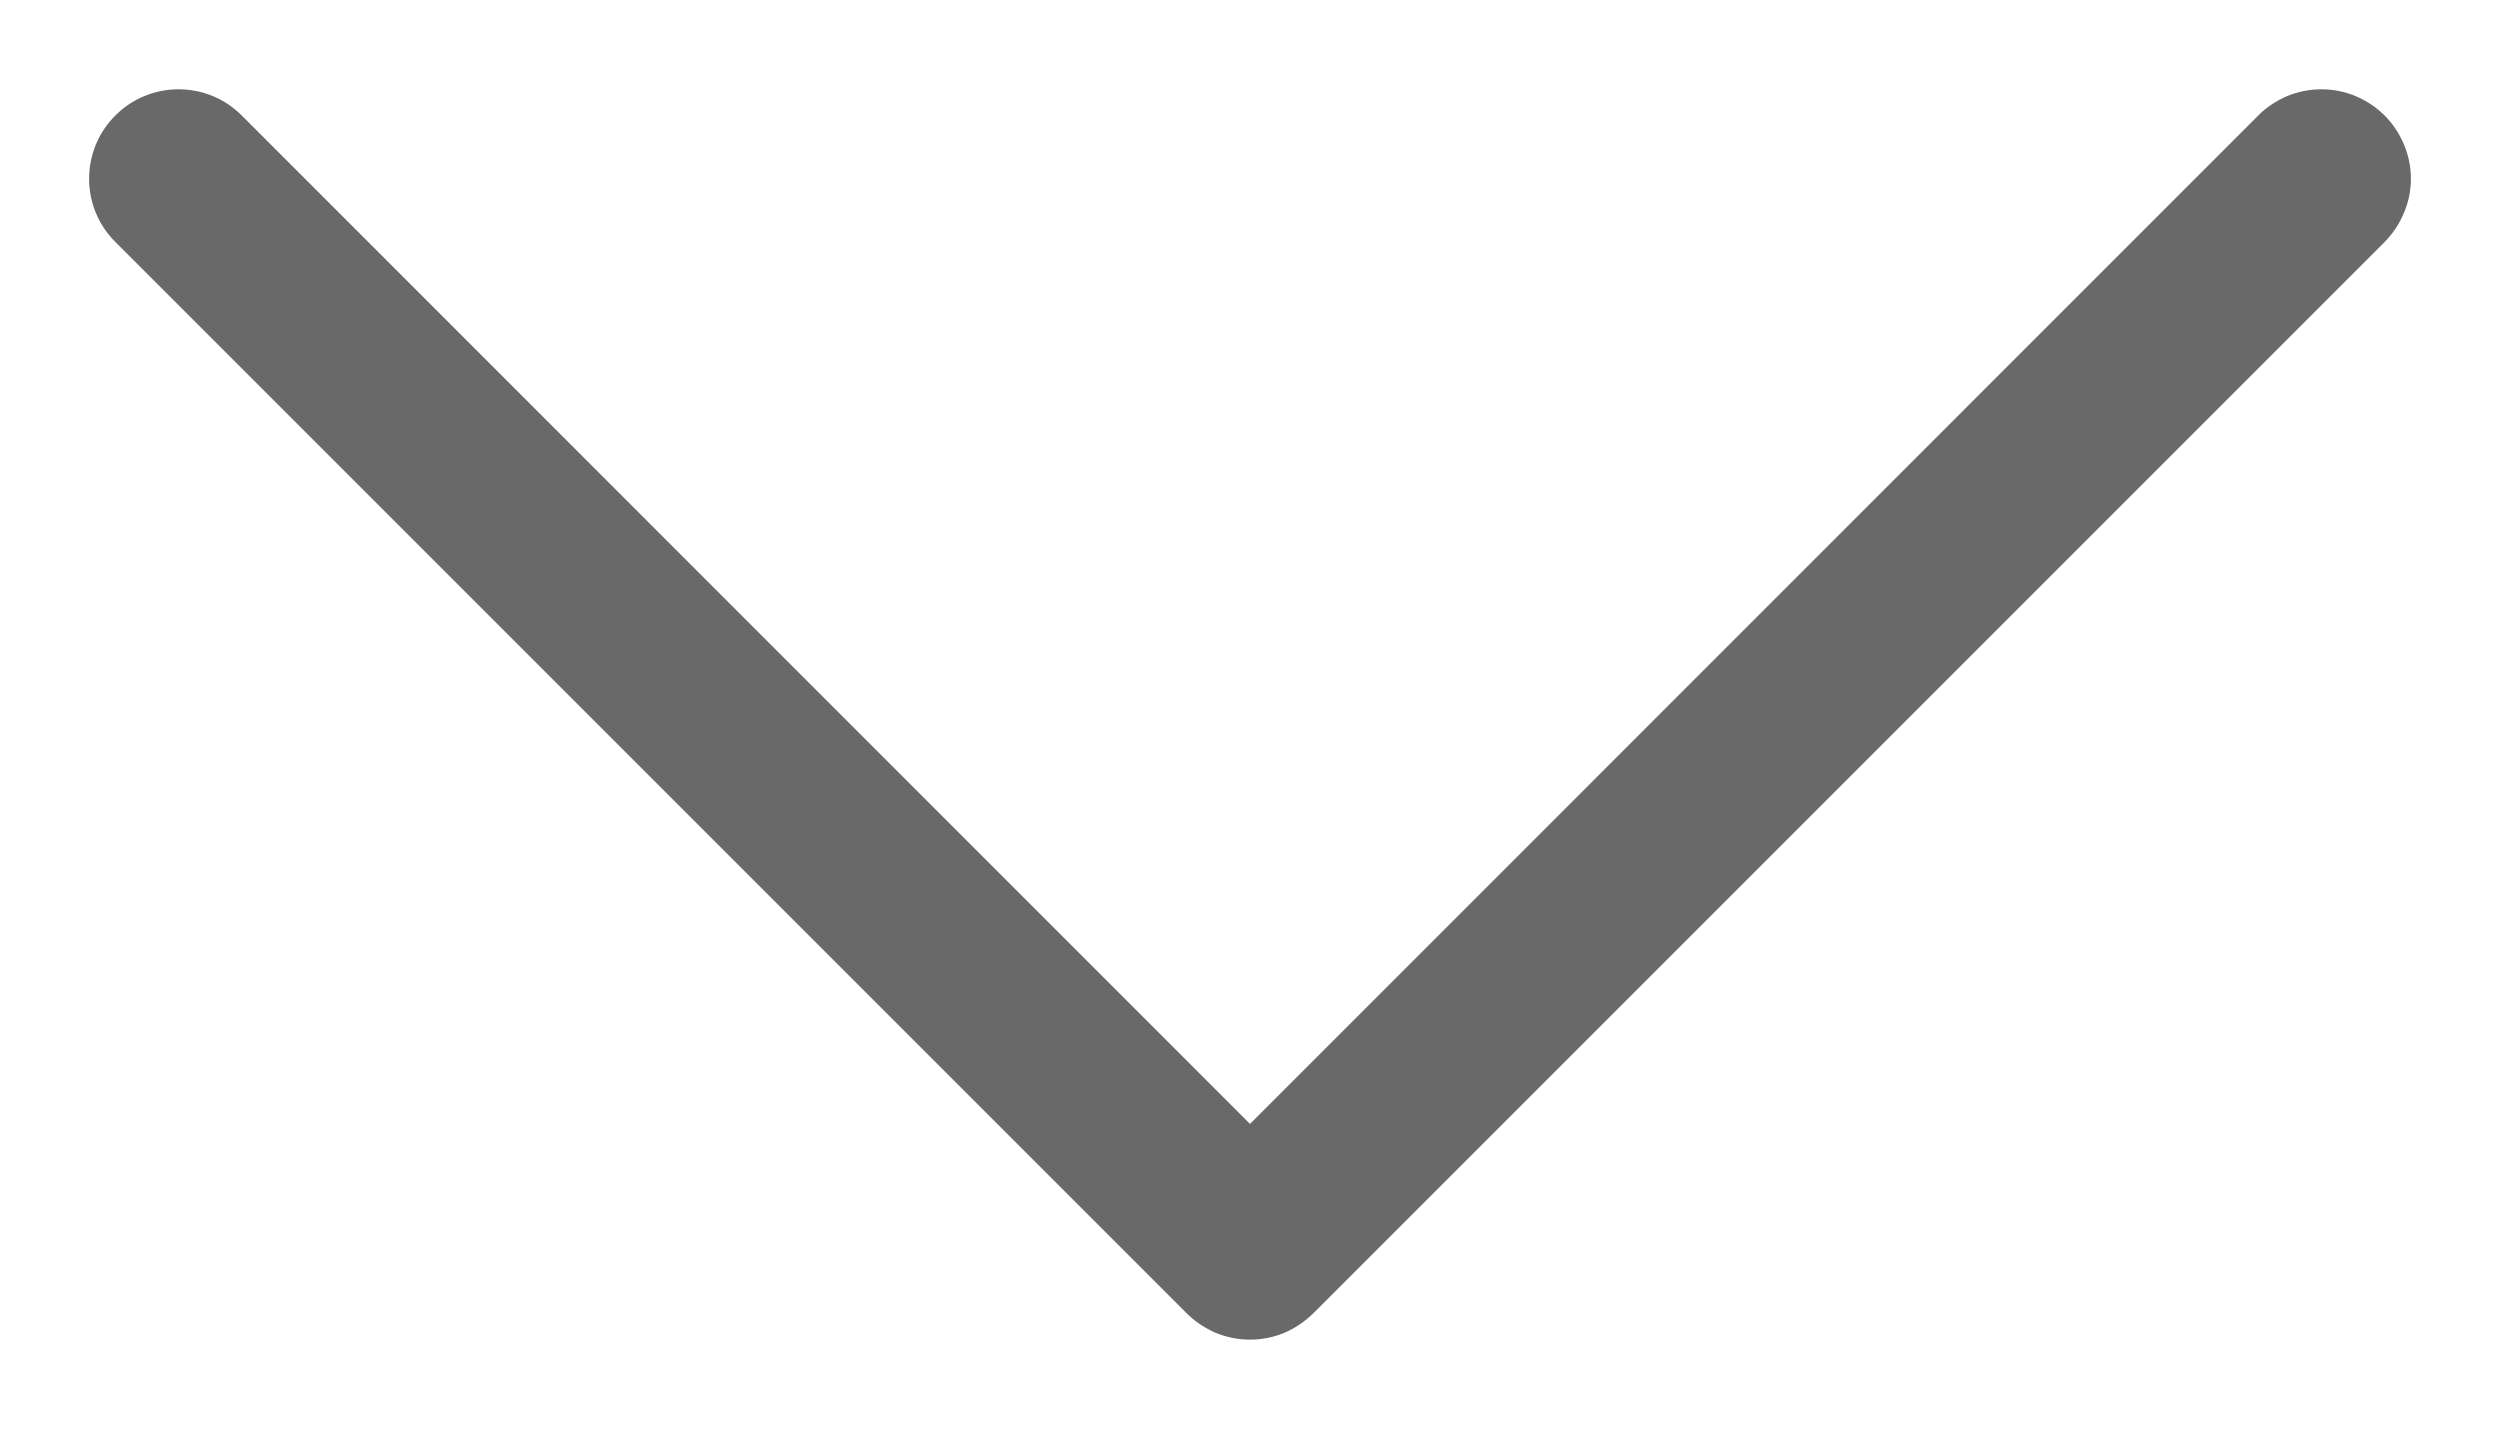 <svg width="14" height="8" viewBox="0 0 14 8" fill="none" xmlns="http://www.w3.org/2000/svg">
<path fill-rule="evenodd" clip-rule="evenodd" d="M0.646 0.647C0.692 0.6 0.748 0.563 0.808 0.538C0.869 0.513 0.934 0.5 1 0.5C1.066 0.5 1.131 0.513 1.192 0.538C1.252 0.563 1.307 0.6 1.354 0.647L7 6.294L12.646 0.647C12.692 0.6 12.748 0.564 12.808 0.538C12.869 0.513 12.934 0.5 13 0.5C13.066 0.5 13.131 0.513 13.191 0.538C13.252 0.564 13.307 0.6 13.354 0.647C13.4 0.693 13.437 0.749 13.462 0.809C13.488 0.87 13.501 0.935 13.501 1.001C13.501 1.067 13.488 1.132 13.462 1.192C13.437 1.253 13.4 1.308 13.354 1.355L7.354 7.355C7.307 7.401 7.252 7.438 7.192 7.464C7.131 7.489 7.066 7.502 7 7.502C6.934 7.502 6.869 7.489 6.808 7.464C6.748 7.438 6.692 7.401 6.646 7.355L0.646 1.355C0.599 1.308 0.562 1.253 0.537 1.193C0.512 1.132 0.499 1.067 0.499 1.001C0.499 0.935 0.512 0.87 0.537 0.809C0.562 0.749 0.599 0.693 0.646 0.647Z" fill="#696969"/>
</svg>
